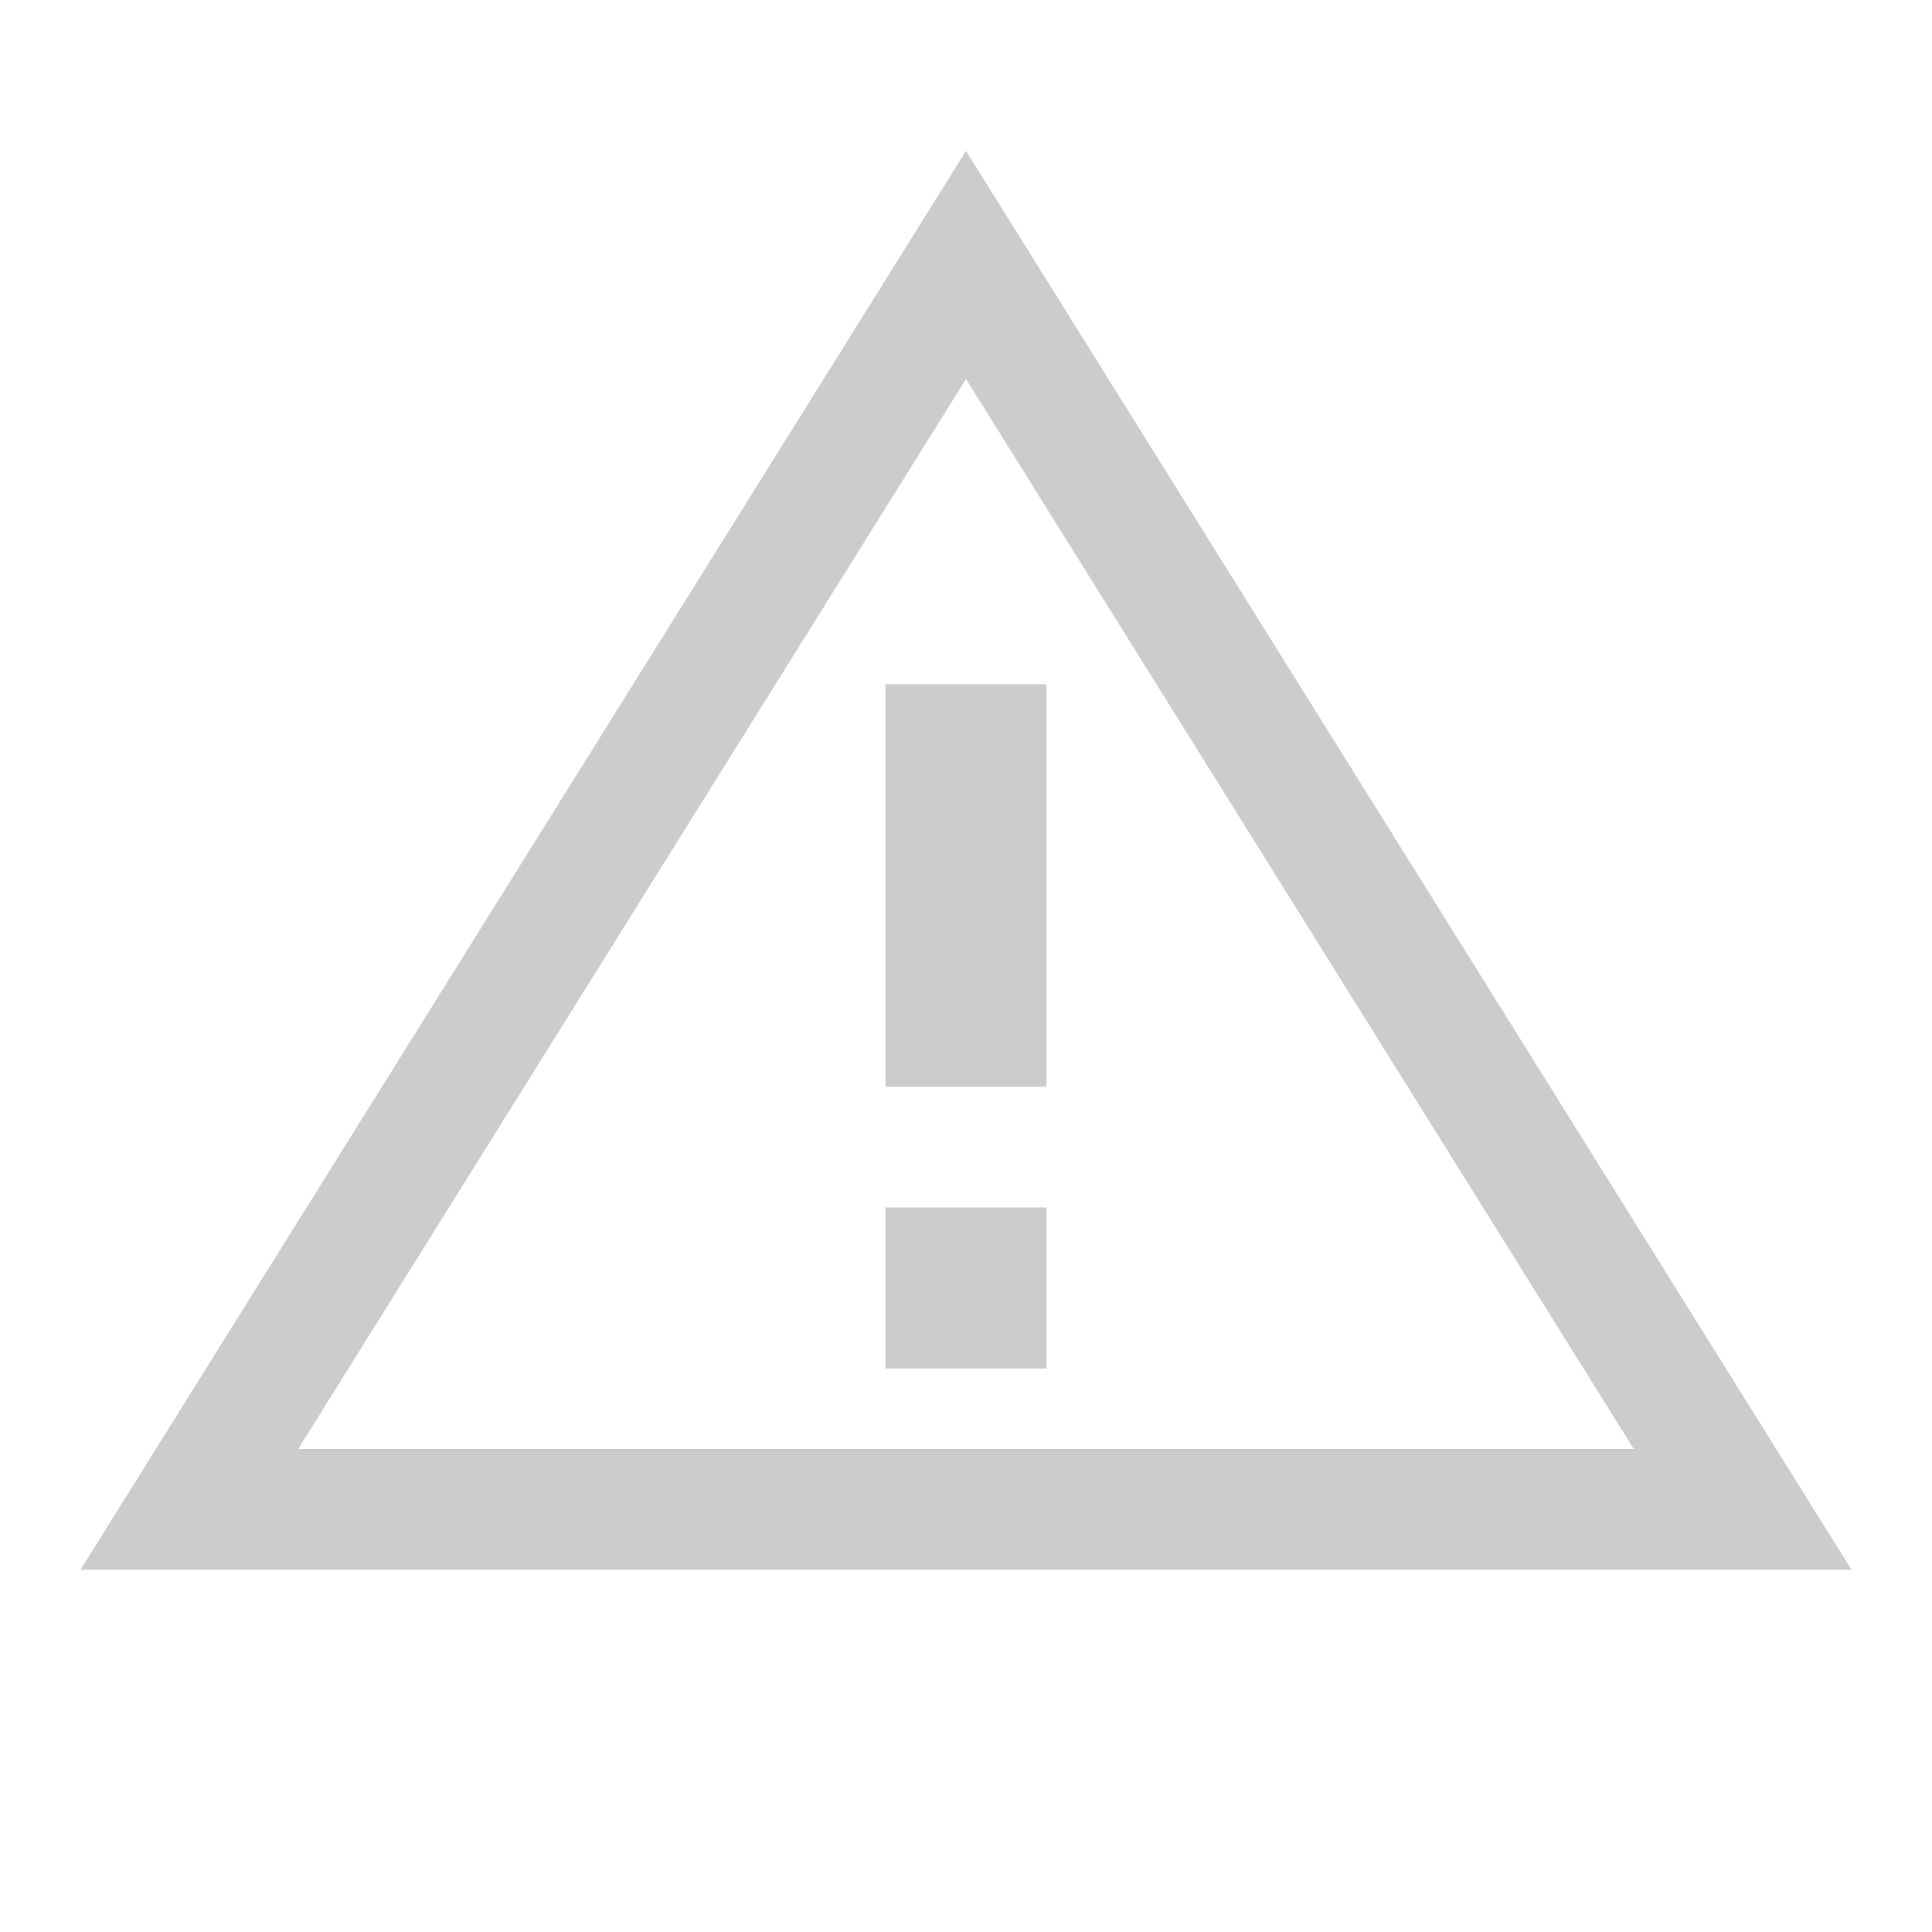 <svg xmlns="http://www.w3.org/2000/svg" viewBox="0 0 384 384"><defs><style>.cls-1{isolation:isolate;}.cls-2{fill:#ccc;mix-blend-mode:multiply;}</style></defs><title>alerta-advertencia</title><g class="cls-1"><g id="Alertas"><g id="Advertencia"><g id="normal"><path class="cls-2" d="M192,30,16,312H368Zm0,45.33L324.73,288H59.27Z"/><rect class="cls-2" x="176" y="136" width="32" height="80"/><rect class="cls-2" x="176" y="240" width="32" height="32"/></g></g></g></g></svg>
